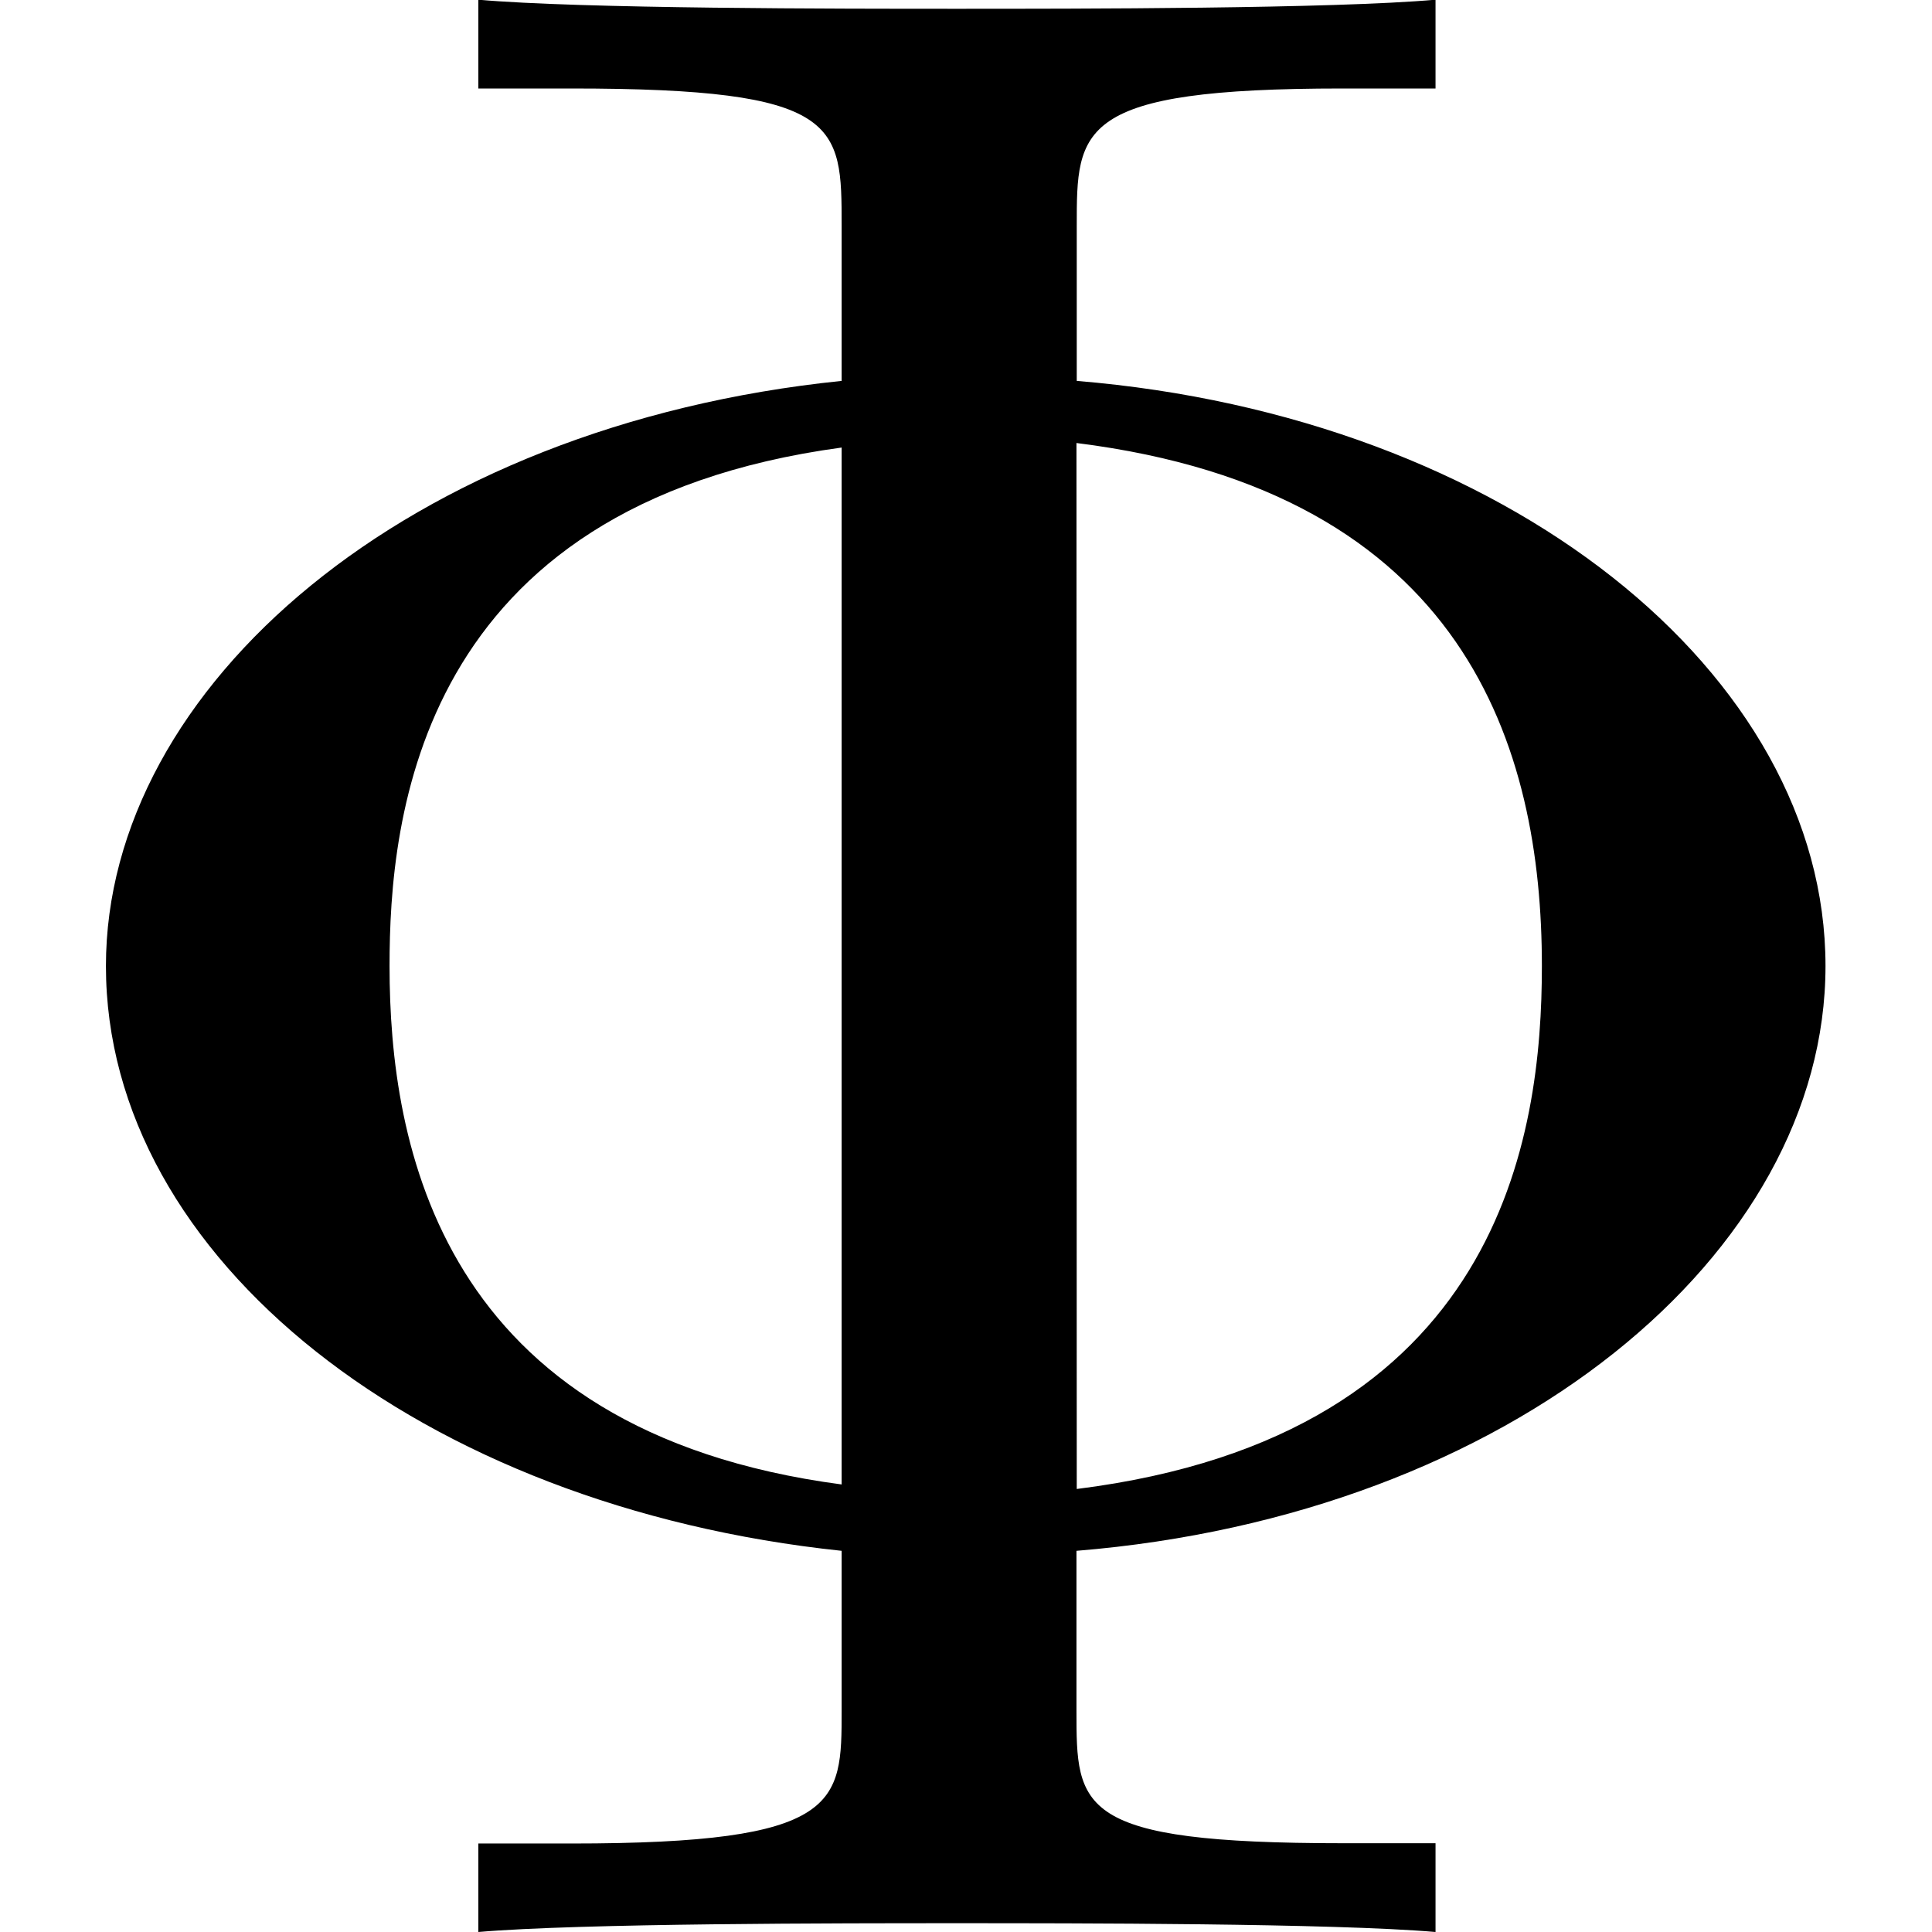 <svg xmlns="http://www.w3.org/2000/svg" xmlns:xlink="http://www.w3.org/1999/xlink" width="64" height="64" viewBox="0 0 6.063 6.812"><svg overflow="visible" x="-.563" y="6.812"><path style="stroke:none" d="M3.984-1.344c1.532-.125 2.641-1.047 2.641-2.062 0-1.031-1.125-1.938-2.64-2.063v-.547c0-.343 0-.484.937-.484h.328v-.313c-.36.032-1.266.032-1.688.032-.406 0-1.328 0-1.687-.032v.313h.328c.953 0 .953.125.953.484v.547C1.625-5.312.562-4.39.562-3.406c0 1.031 1.11 1.906 2.594 2.062v.563c0 .328 0 .469-.953.469h-.328V0c.36-.031 1.281-.031 1.688-.031.406 0 1.328 0 1.687.031v-.313h-.328c-.938 0-.938-.124-.938-.468zm-.828-.234c-1.422-.188-1.594-1.203-1.594-1.828 0-.516.094-1.625 1.594-1.828zm.828-3.672c1.375.172 1.641 1.078 1.641 1.844 0 .594-.14 1.656-1.64 1.844zm0 0"/></svg></svg>